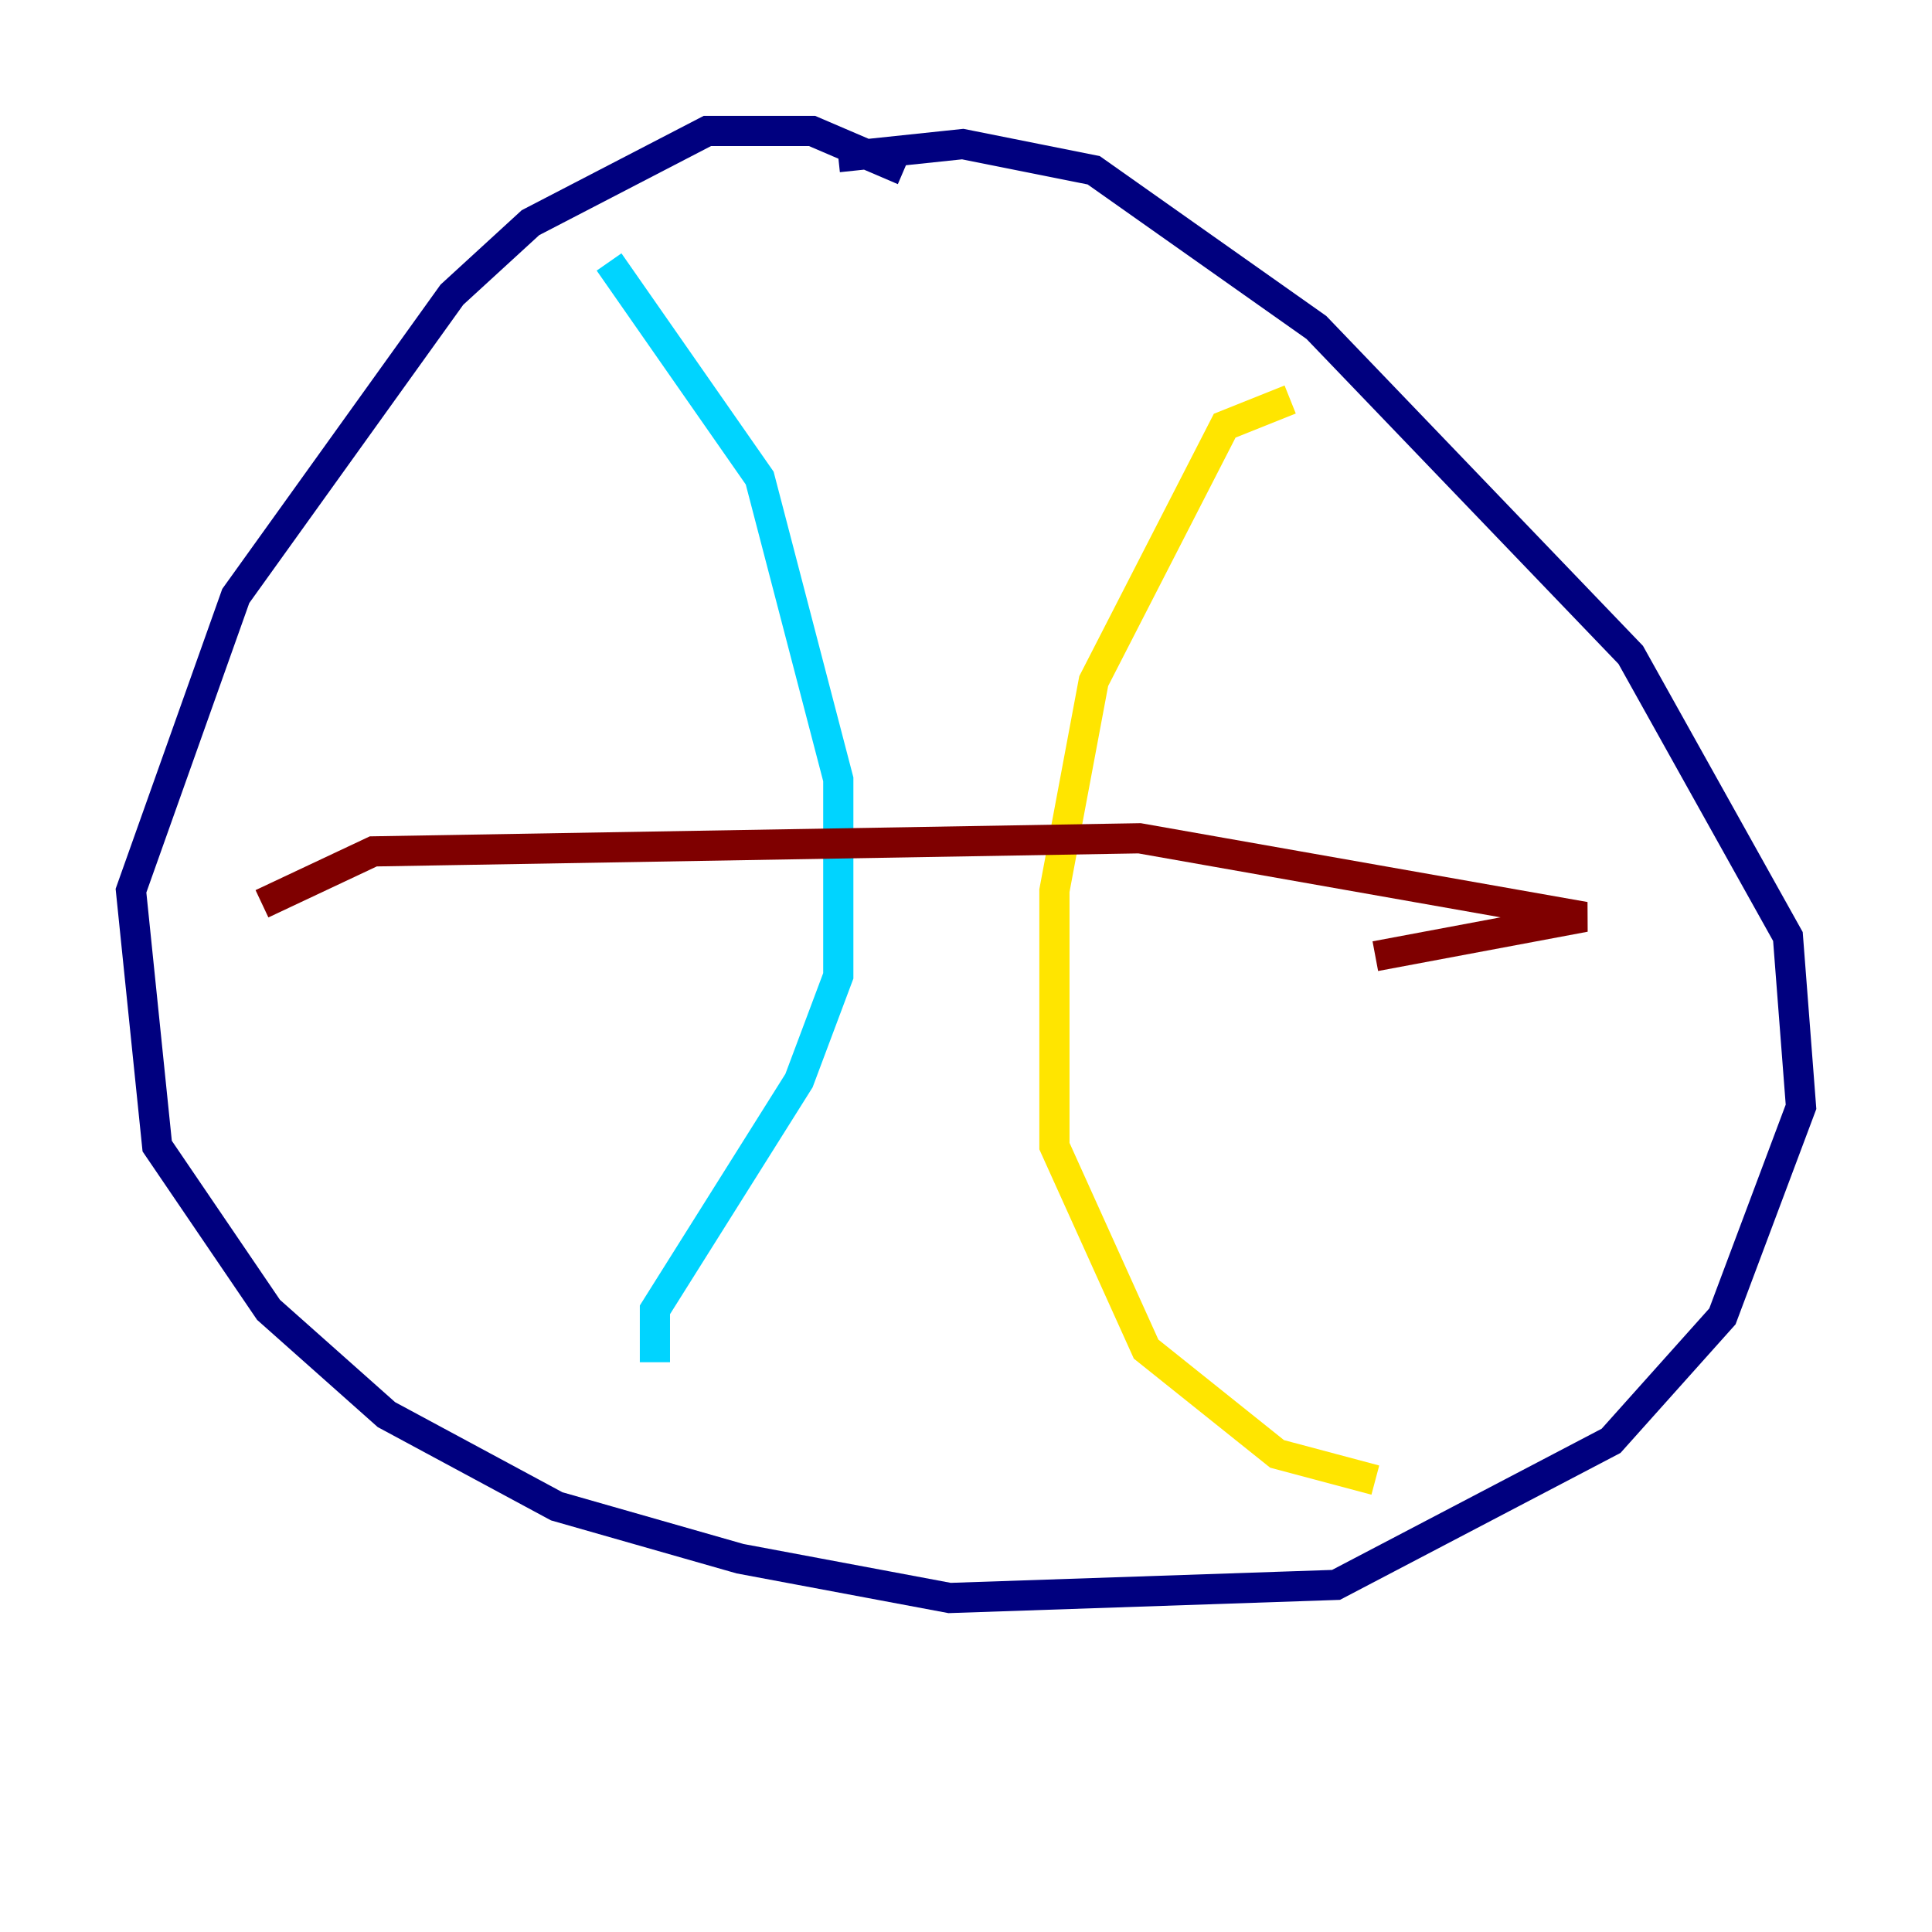 <?xml version="1.0" encoding="utf-8" ?>
<svg baseProfile="tiny" height="128" version="1.2" viewBox="0,0,128,128" width="128" xmlns="http://www.w3.org/2000/svg" xmlns:ev="http://www.w3.org/2001/xml-events" xmlns:xlink="http://www.w3.org/1999/xlink"><defs /><polyline fill="none" points="59.878,11.281 53.803,8.678 46.861,8.678 35.146,14.752 29.939,19.525 15.62,39.485 8.678,59.01 10.414,75.932 17.79,86.78 25.6,93.722 36.881,99.797 49.031,103.268 62.915,105.871 88.515,105.003 106.739,95.458 114.115,87.214 119.322,73.329 118.454,62.047 108.041,43.39 87.214,21.695 72.461,11.281 63.783,9.546 55.539,10.414" stroke="#00007f" stroke-width="2" /><polyline fill="none" points="40.352,17.356 50.332,31.675 55.539,51.634 55.539,64.651 52.936,71.593 43.39,86.78 43.39,90.251" stroke="#00d4ff" stroke-width="2" /><polyline fill="none" points="85.478,26.468 81.139,28.203 72.461,45.125 69.858,59.01 69.858,75.932 75.932,89.383 84.61,96.325 91.119,98.061" stroke="#ffe500" stroke-width="2" /><polyline fill="none" points="17.356,59.878 24.732,56.407 75.498,55.539 105.003,60.746 91.119,63.349" stroke="#7f0000" stroke-width="2" /></svg>